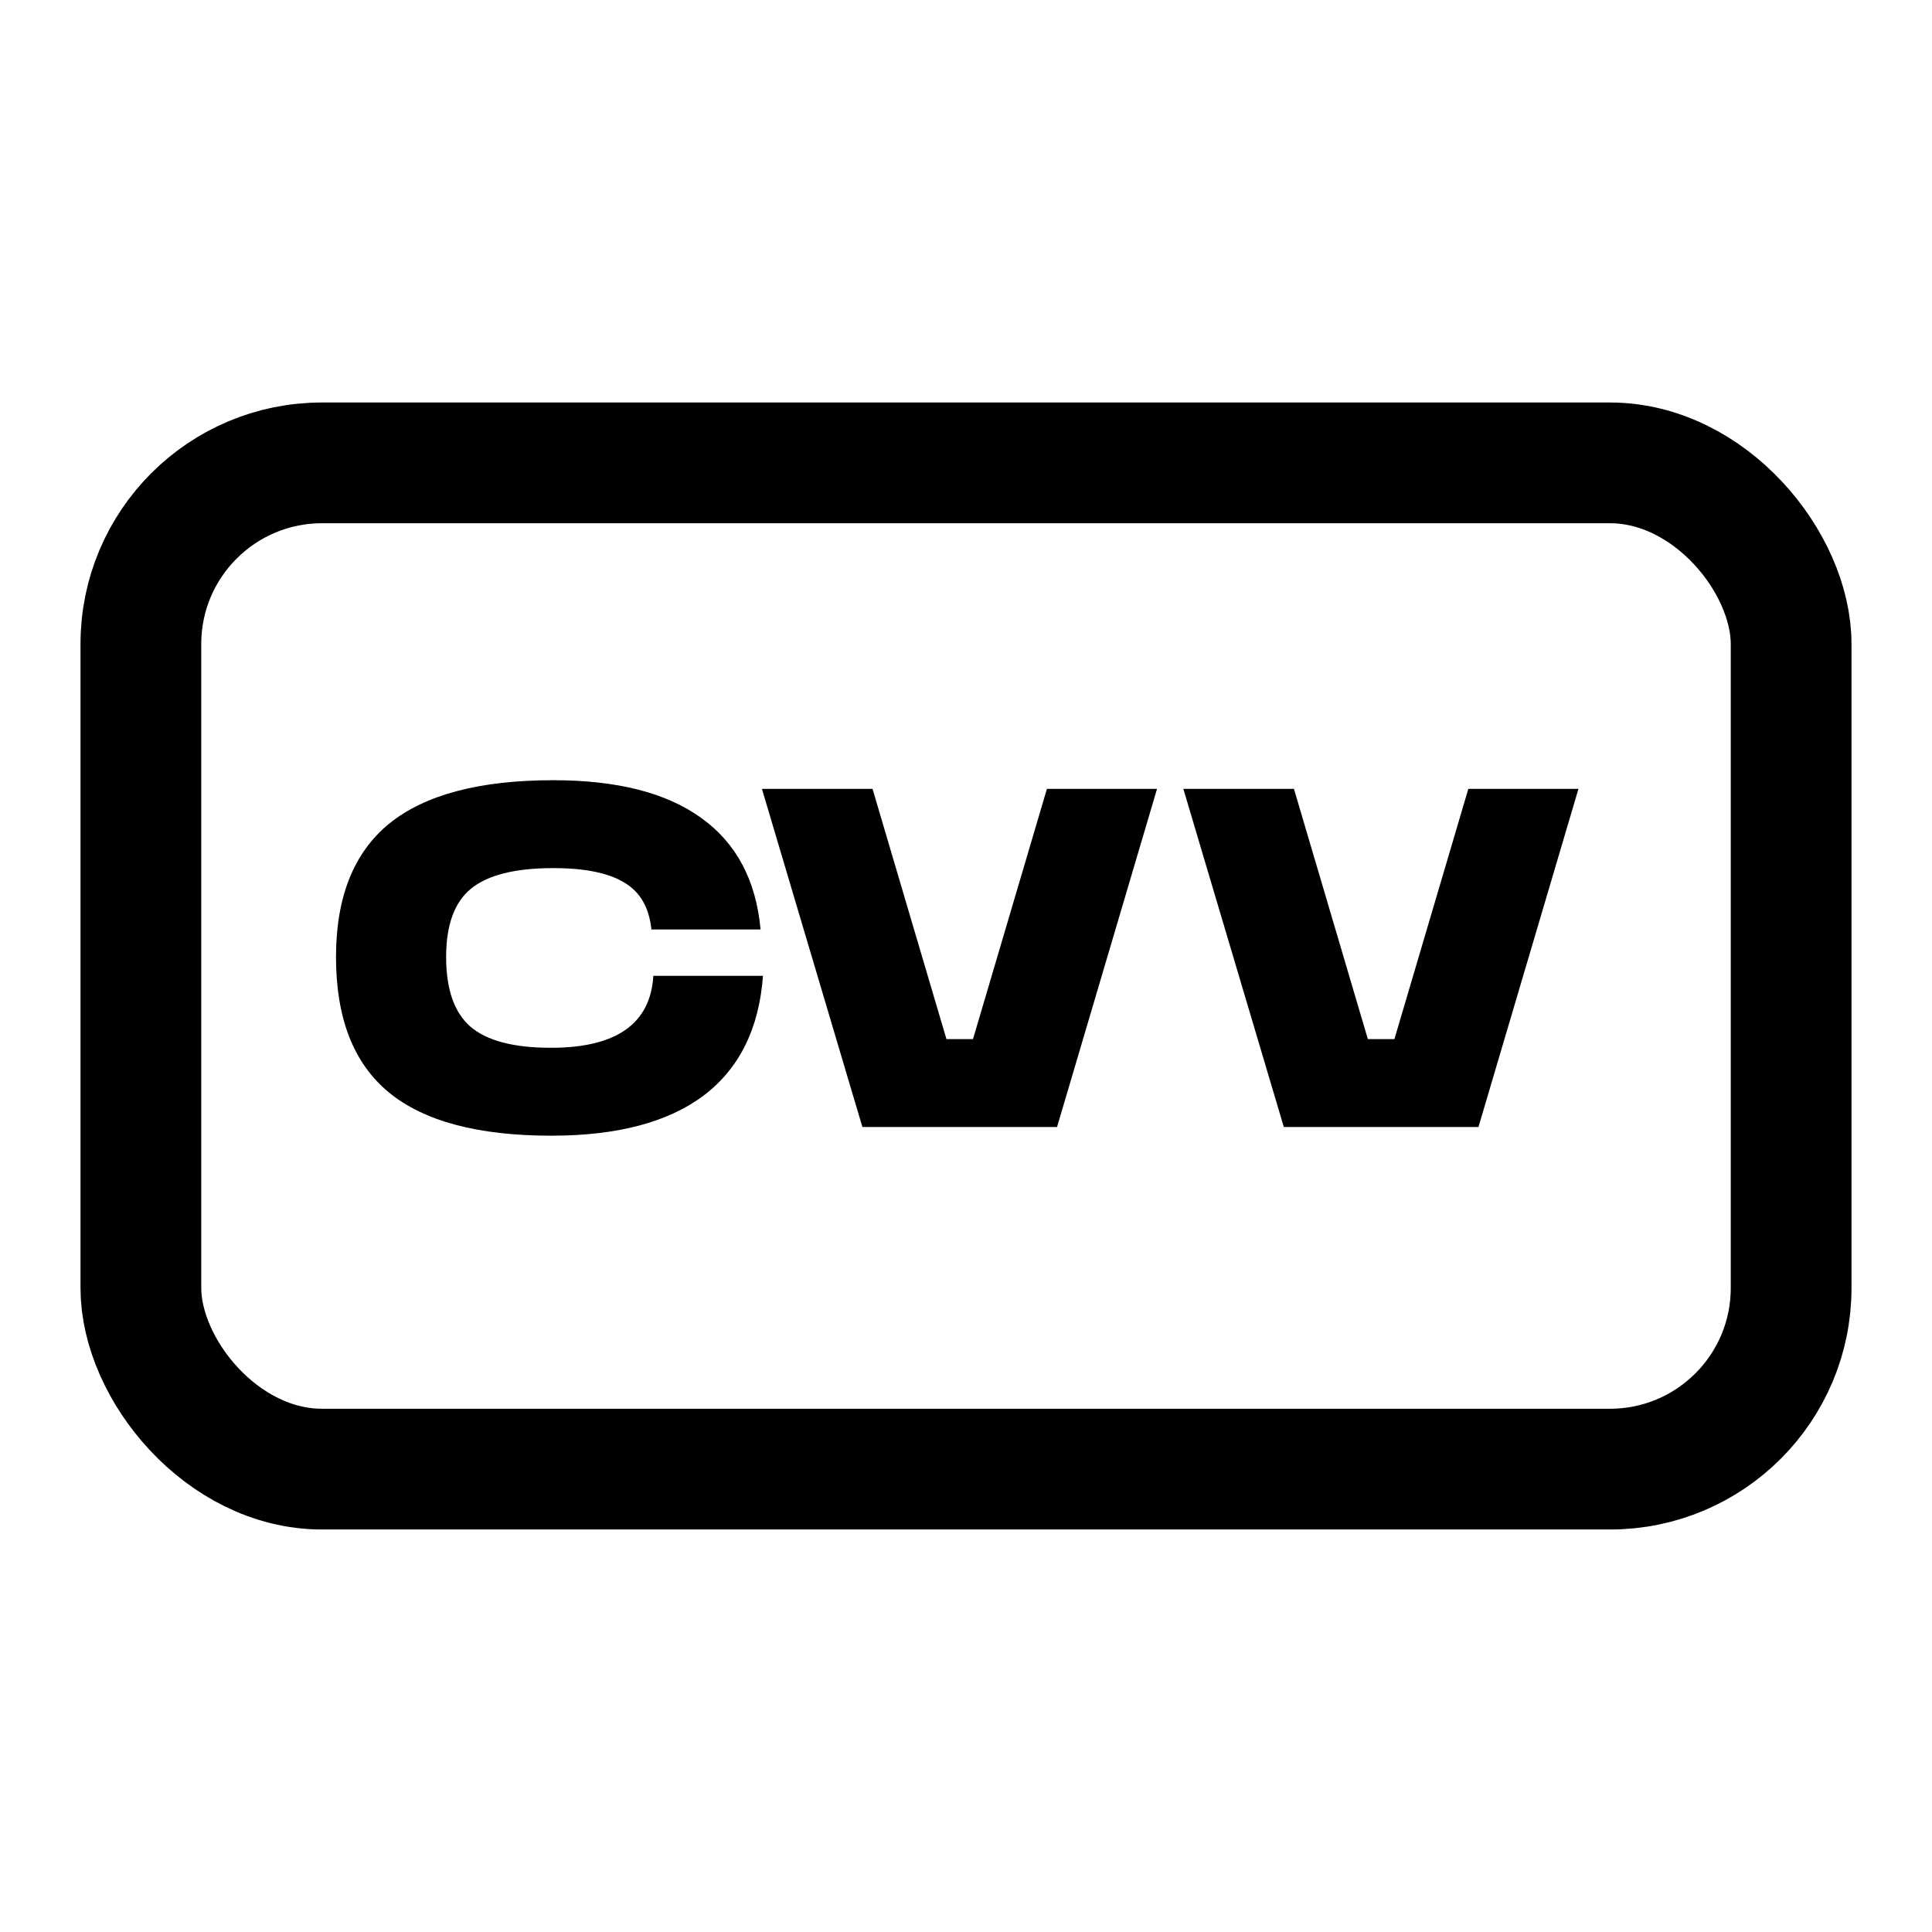 <svg width="24" height="24" viewBox="0 0 24 24" fill="none" xmlns="http://www.w3.org/2000/svg">
<path d="M6.85 14.108C5.938 14.108 5.264 13.928 4.828 13.568C4.392 13.208 4.174 12.648 4.174 11.888C4.174 11.144 4.394 10.592 4.834 10.232C5.278 9.872 5.958 9.692 6.874 9.692C7.666 9.692 8.278 9.848 8.71 10.16C9.146 10.472 9.392 10.934 9.448 11.546H8.092C8.064 11.274 7.952 11.08 7.756 10.964C7.56 10.844 7.266 10.784 6.874 10.784C6.398 10.784 6.056 10.87 5.848 11.042C5.644 11.21 5.542 11.492 5.542 11.888C5.542 12.288 5.642 12.576 5.842 12.752C6.046 12.928 6.38 13.016 6.844 13.016C7.656 13.016 8.08 12.718 8.116 12.122H9.478C9.43 12.778 9.184 13.274 8.74 13.61C8.296 13.942 7.666 14.108 6.85 14.108ZM12.087 12.908L13.005 9.8H14.373L13.131 14H10.713L9.465 9.8H10.839L11.757 12.908H12.087ZM17.322 12.908L18.24 9.8H19.608L18.366 14H15.948L14.7 9.8H16.074L16.992 12.908H17.322Z" fill="black"/>
<rect x="1.75" y="5.75" width="20.5" height="12.5" rx="2.25" stroke="black" stroke-width="1.5"/>
</svg>
